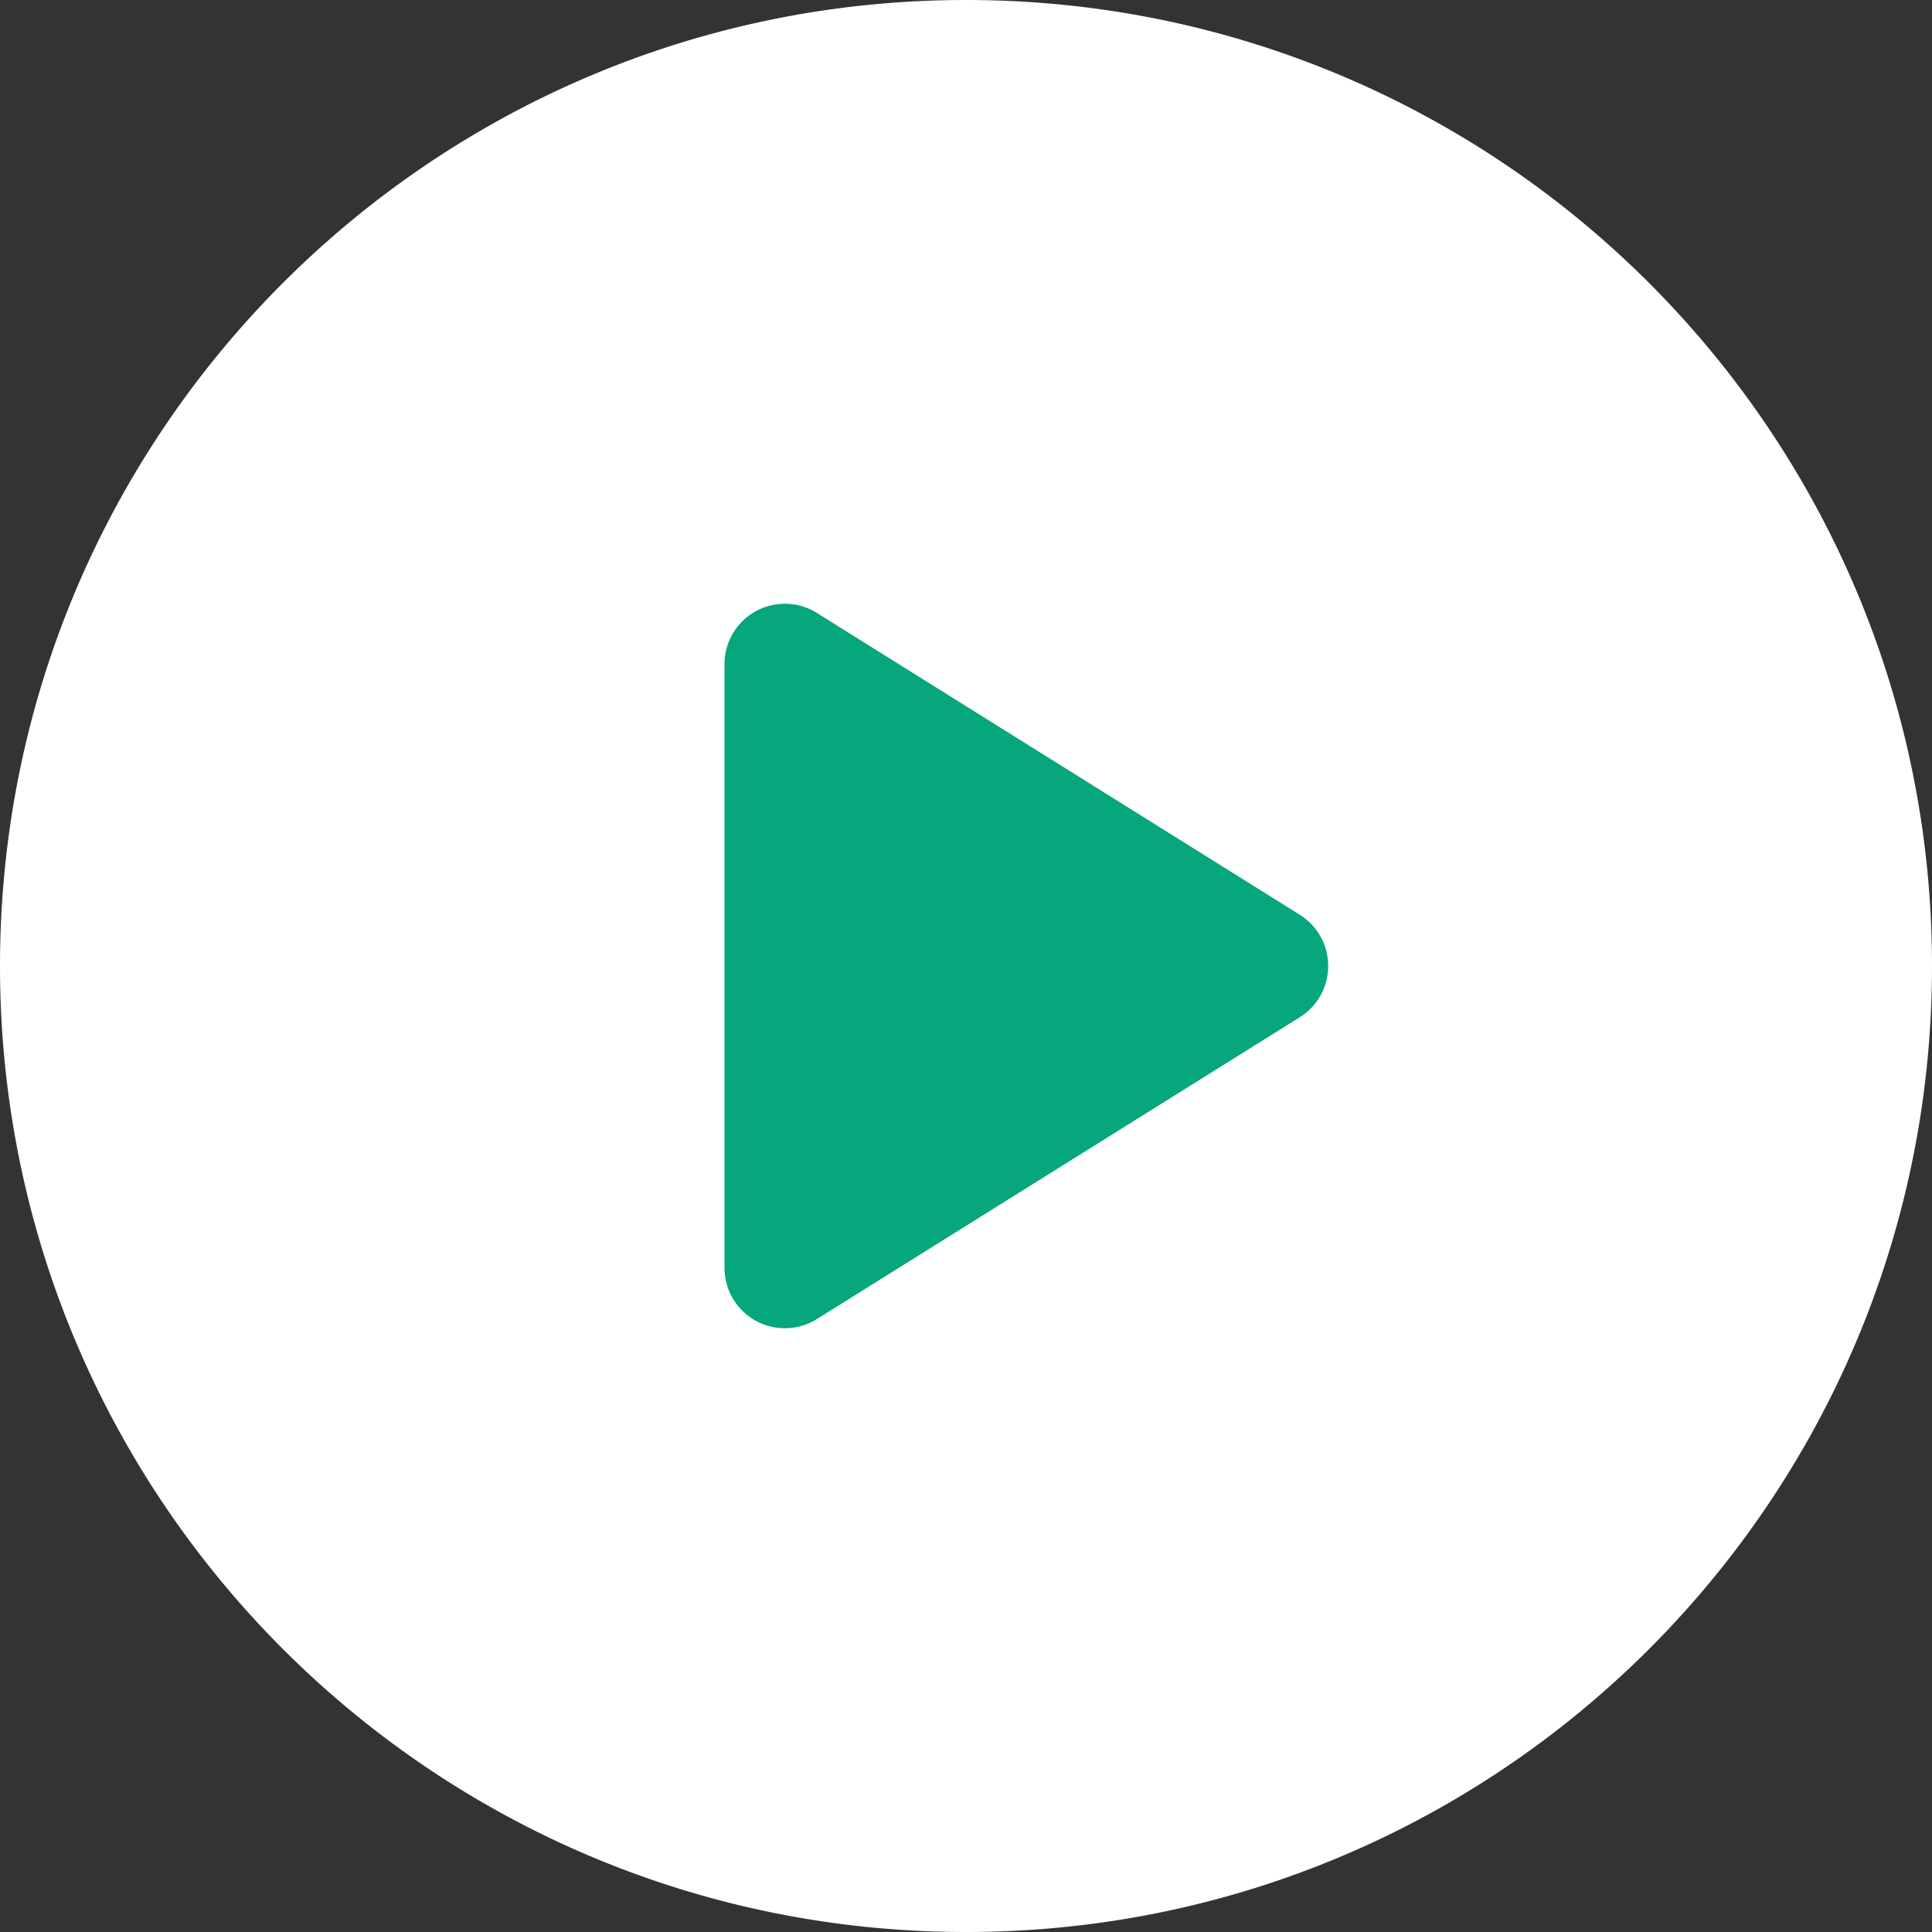 <svg width="48" height="48" fill="none" xmlns="http://www.w3.org/2000/svg"><rect width="100%" height="100%" fill="#333333" stroke="none"/><rect x="5.25" y="5.25" width="38.25" height="36.75" rx="18.375" fill="#06A77D"/><path d="M24 0C10.745 0 0 10.745 0 24s10.745 24 24 24 24-10.745 24-24S37.255 0 24 0zm8.295 25.272l-12 7.5A1.5 1.5 0 0118 31.5v-15a1.5 1.5 0 012.295-1.272l12 7.5a1.502 1.502 0 010 2.544z" fill="#fff"/></svg>